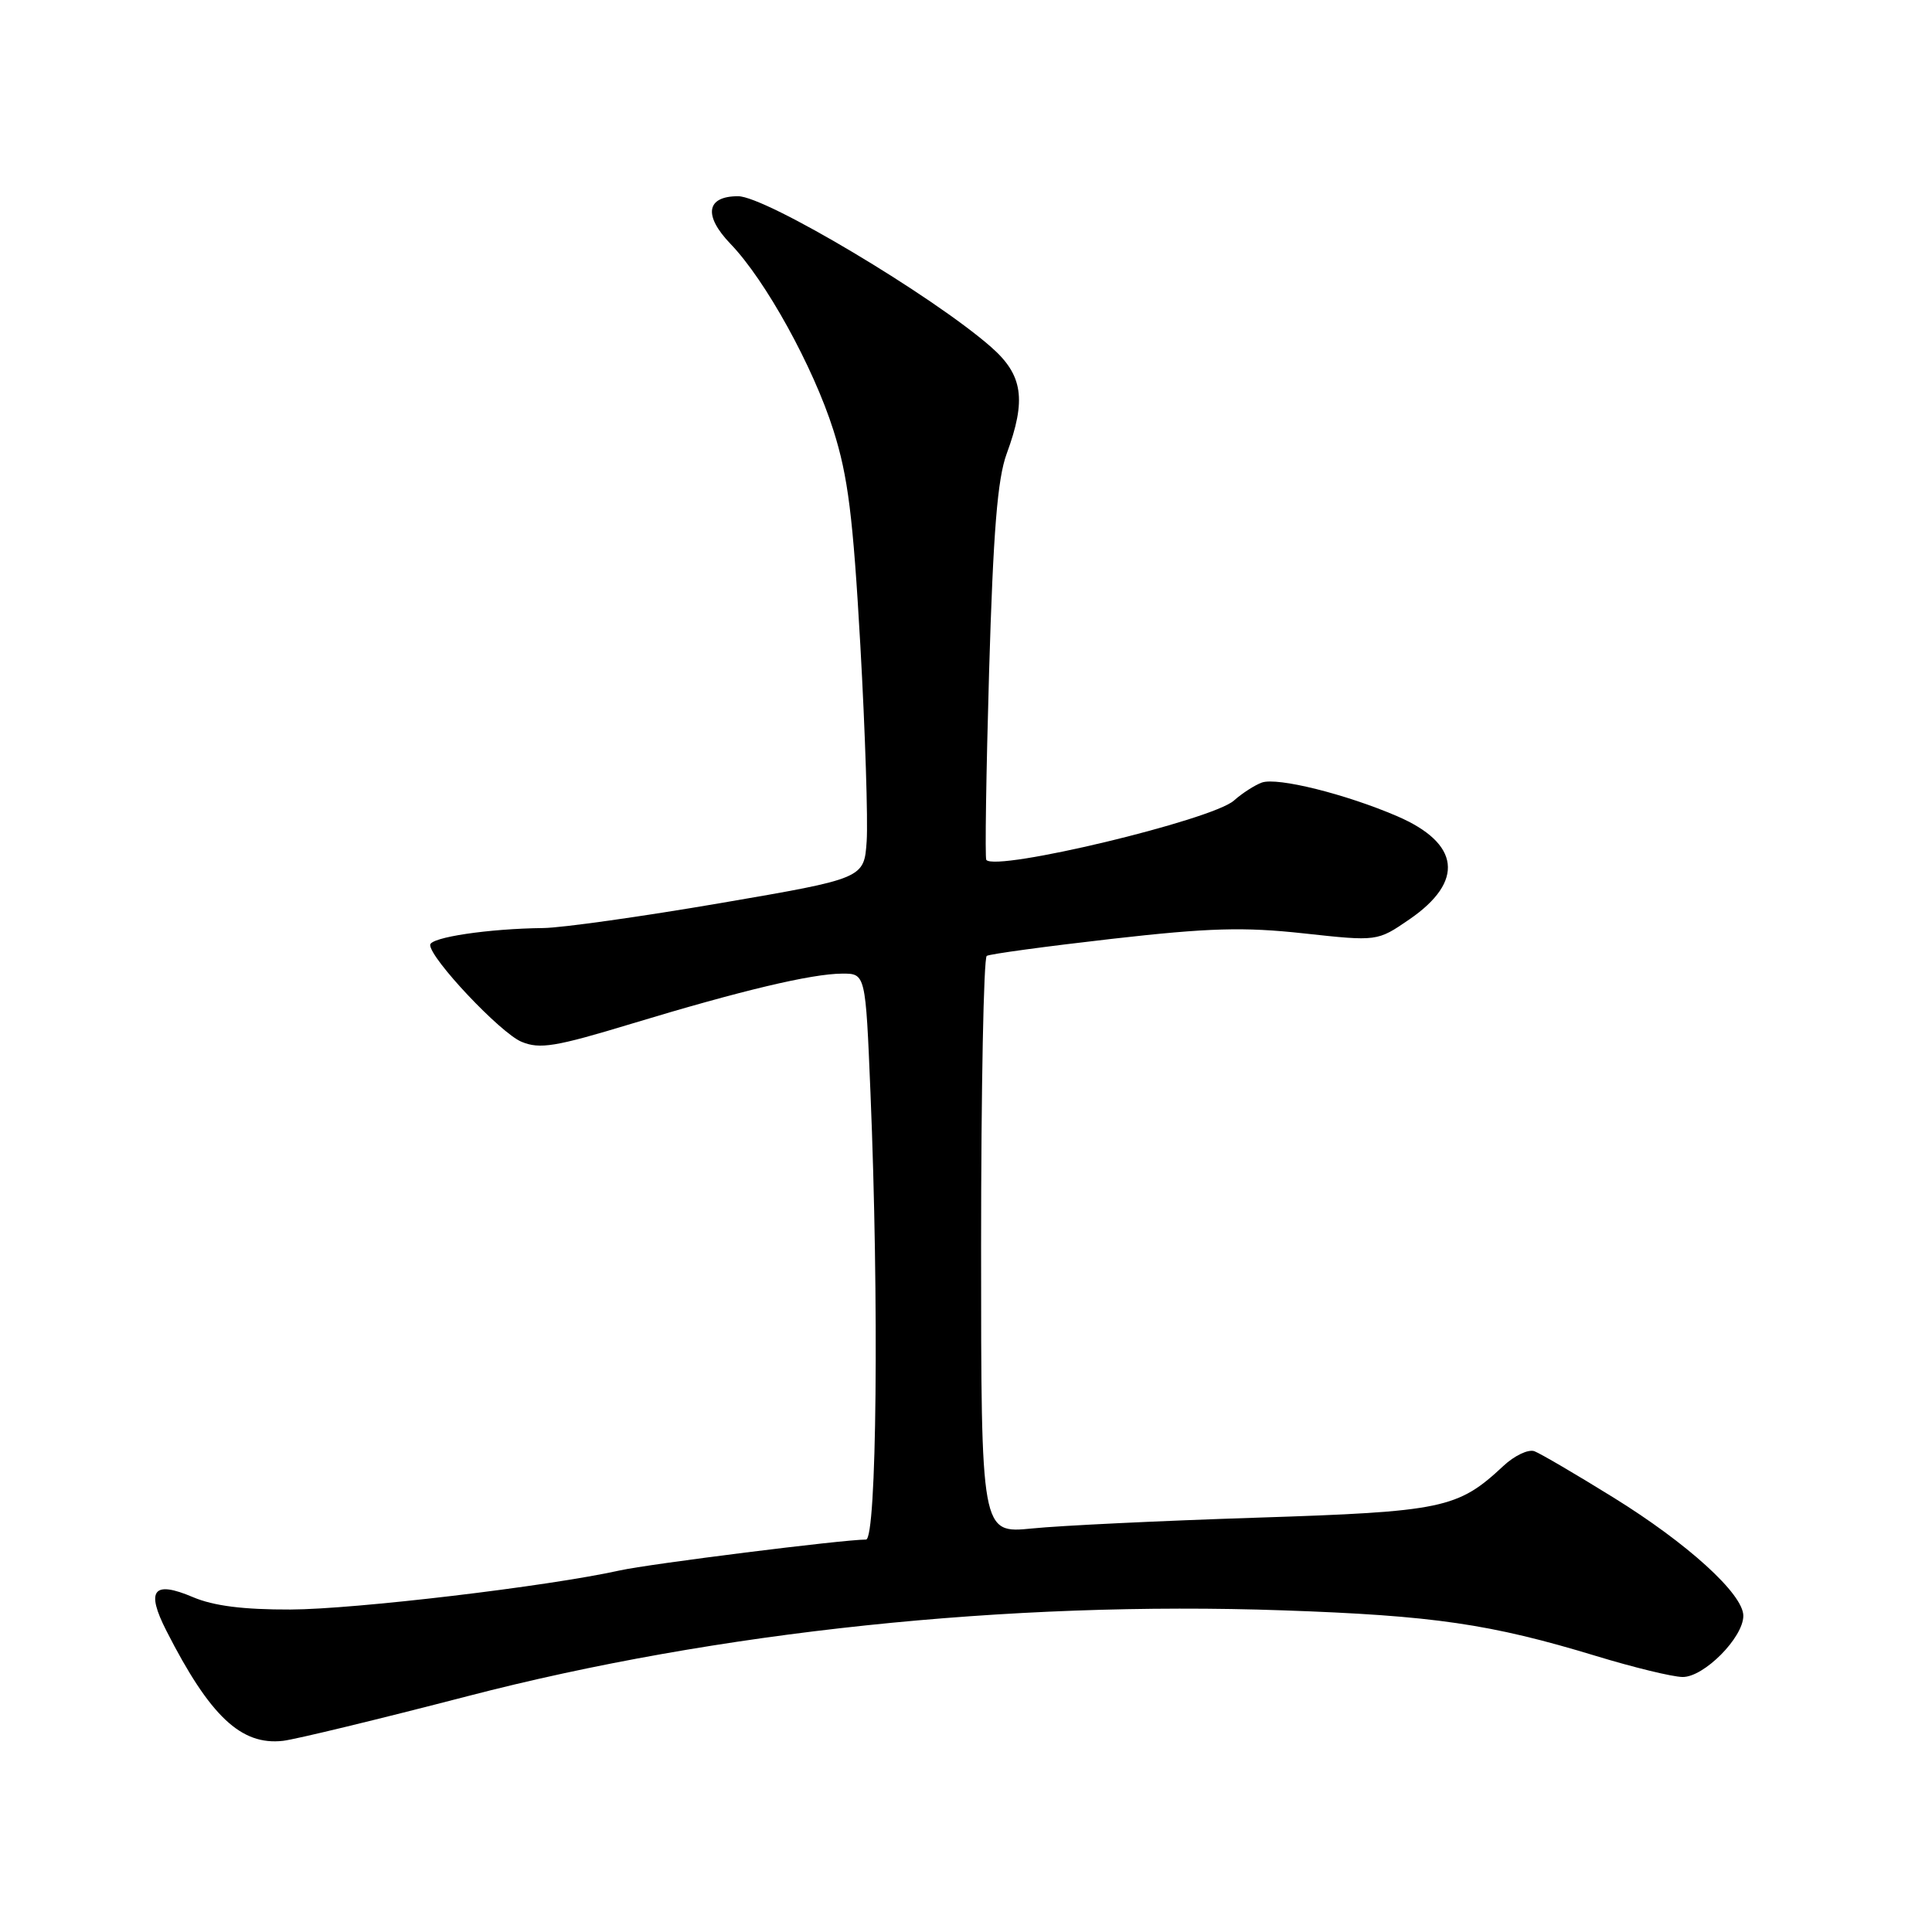 <?xml version="1.0" encoding="UTF-8" standalone="no"?>
<!DOCTYPE svg PUBLIC "-//W3C//DTD SVG 1.1//EN" "http://www.w3.org/Graphics/SVG/1.1/DTD/svg11.dtd" >
<svg xmlns="http://www.w3.org/2000/svg" xmlns:xlink="http://www.w3.org/1999/xlink" version="1.1" viewBox="0 0 256 256">
 <g >
 <path fill="currentColor"
d=" M 62.00 224.74 C 94.96 216.18 133.64 212.11 170.00 213.38 C 189.93 214.07 197.48 215.17 211.50 219.43 C 216.45 220.94 221.60 222.19 222.94 222.21 C 225.76 222.26 231.00 216.99 231.00 214.10 C 231.00 211.22 223.62 204.51 213.74 198.40 C 208.82 195.35 204.13 192.61 203.33 192.30 C 202.53 191.99 200.67 192.87 199.19 194.26 C 193.16 199.89 191.21 200.30 166.50 201.10 C 153.85 201.51 140.46 202.15 136.75 202.53 C 130.00 203.20 130.00 203.20 130.00 165.16 C 130.00 144.24 130.34 126.91 130.75 126.66 C 131.16 126.41 138.60 125.40 147.27 124.41 C 160.21 122.94 164.79 122.81 172.77 123.68 C 182.50 124.74 182.50 124.74 186.74 121.83 C 194.09 116.79 193.49 111.75 185.13 108.15 C 178.30 105.21 169.27 102.97 167.21 103.69 C 166.27 104.03 164.60 105.10 163.50 106.08 C 160.60 108.66 131.96 115.52 130.69 113.94 C 130.50 113.70 130.67 102.47 131.06 89.00 C 131.61 70.38 132.17 63.45 133.39 60.12 C 136.03 52.95 135.55 49.69 131.32 45.98 C 123.59 39.19 101.46 26.00 97.80 26.00 C 93.58 26.00 93.18 28.55 96.80 32.32 C 101.43 37.12 107.76 48.59 110.43 57.01 C 112.37 63.12 113.03 68.42 114.00 85.51 C 114.65 97.05 115.02 108.73 114.84 111.45 C 114.50 116.40 114.50 116.40 95.50 119.66 C 85.05 121.45 74.47 122.94 72.00 122.97 C 64.76 123.05 57.00 124.20 57.00 125.21 C 57.00 127.01 66.31 136.88 69.10 138.04 C 71.53 139.05 73.59 138.71 83.71 135.64 C 98.20 131.25 107.52 129.03 111.59 129.01 C 114.69 129.00 114.69 129.00 115.34 144.75 C 116.49 172.42 116.17 204.00 114.75 204.00 C 111.70 204.00 86.07 207.22 82.13 208.09 C 72.65 210.20 47.02 213.24 38.50 213.27 C 32.24 213.29 28.30 212.79 25.57 211.63 C 20.31 209.39 19.29 210.69 22.06 216.11 C 27.82 227.42 31.95 231.30 37.50 230.67 C 39.15 230.48 50.17 227.81 62.00 224.74 Z "/>
</g>
</svg>
